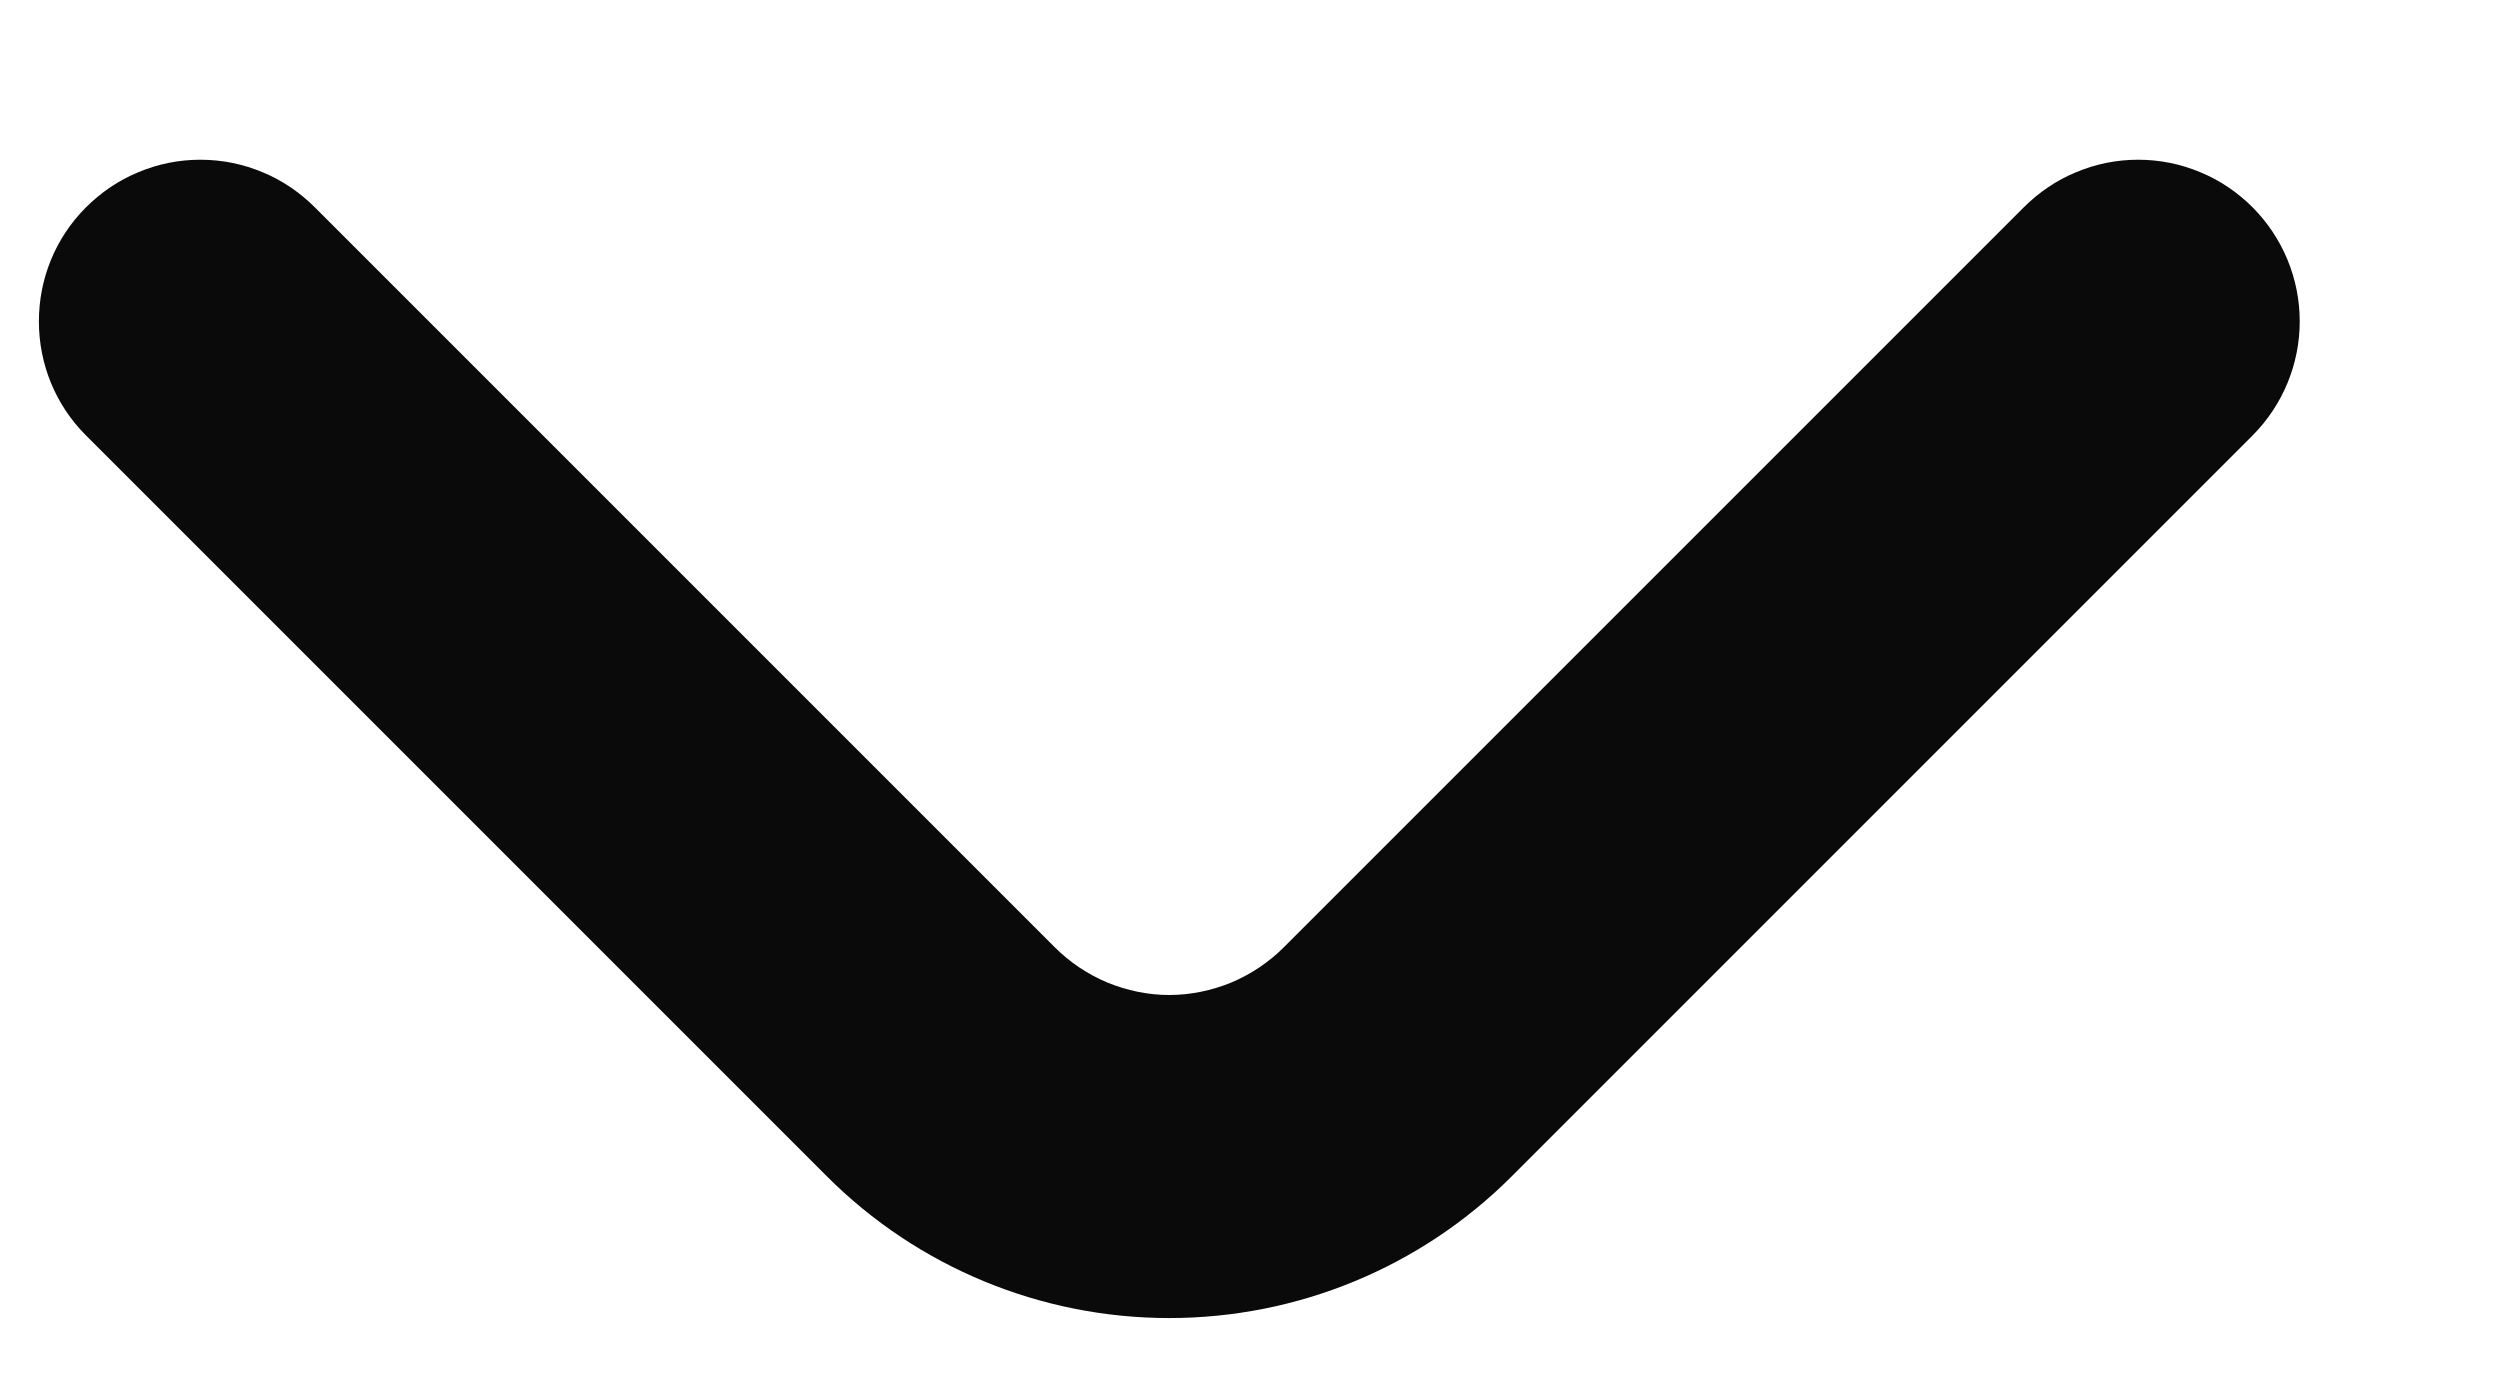 <svg width="9" height="5" viewBox="0 0 9 5" fill="none" xmlns="http://www.w3.org/2000/svg">
<path d="M8.11 0.747C8.056 0.693 7.992 0.649 7.921 0.62C7.85 0.59 7.774 0.575 7.697 0.575C7.621 0.575 7.545 0.59 7.474 0.62C7.403 0.649 7.339 0.693 7.285 0.747L4.622 3.41C4.568 3.464 4.504 3.507 4.433 3.537C4.362 3.566 4.286 3.582 4.209 3.582C4.133 3.582 4.057 3.566 3.986 3.537C3.915 3.507 3.851 3.464 3.797 3.41L1.134 0.747C1.08 0.693 1.016 0.649 0.945 0.62C0.874 0.59 0.798 0.575 0.721 0.575C0.645 0.575 0.569 0.59 0.498 0.62C0.427 0.649 0.363 0.693 0.309 0.747C0.2 0.856 0.14 1.003 0.14 1.157C0.14 1.311 0.2 1.458 0.309 1.567L2.977 4.235C3.304 4.562 3.747 4.745 4.209 4.745C4.672 4.745 5.115 4.562 5.442 4.235L8.11 1.567C8.218 1.458 8.279 1.311 8.279 1.157C8.279 1.003 8.218 0.856 8.11 0.747Z" fill="#0A0A0A"/>
</svg>
